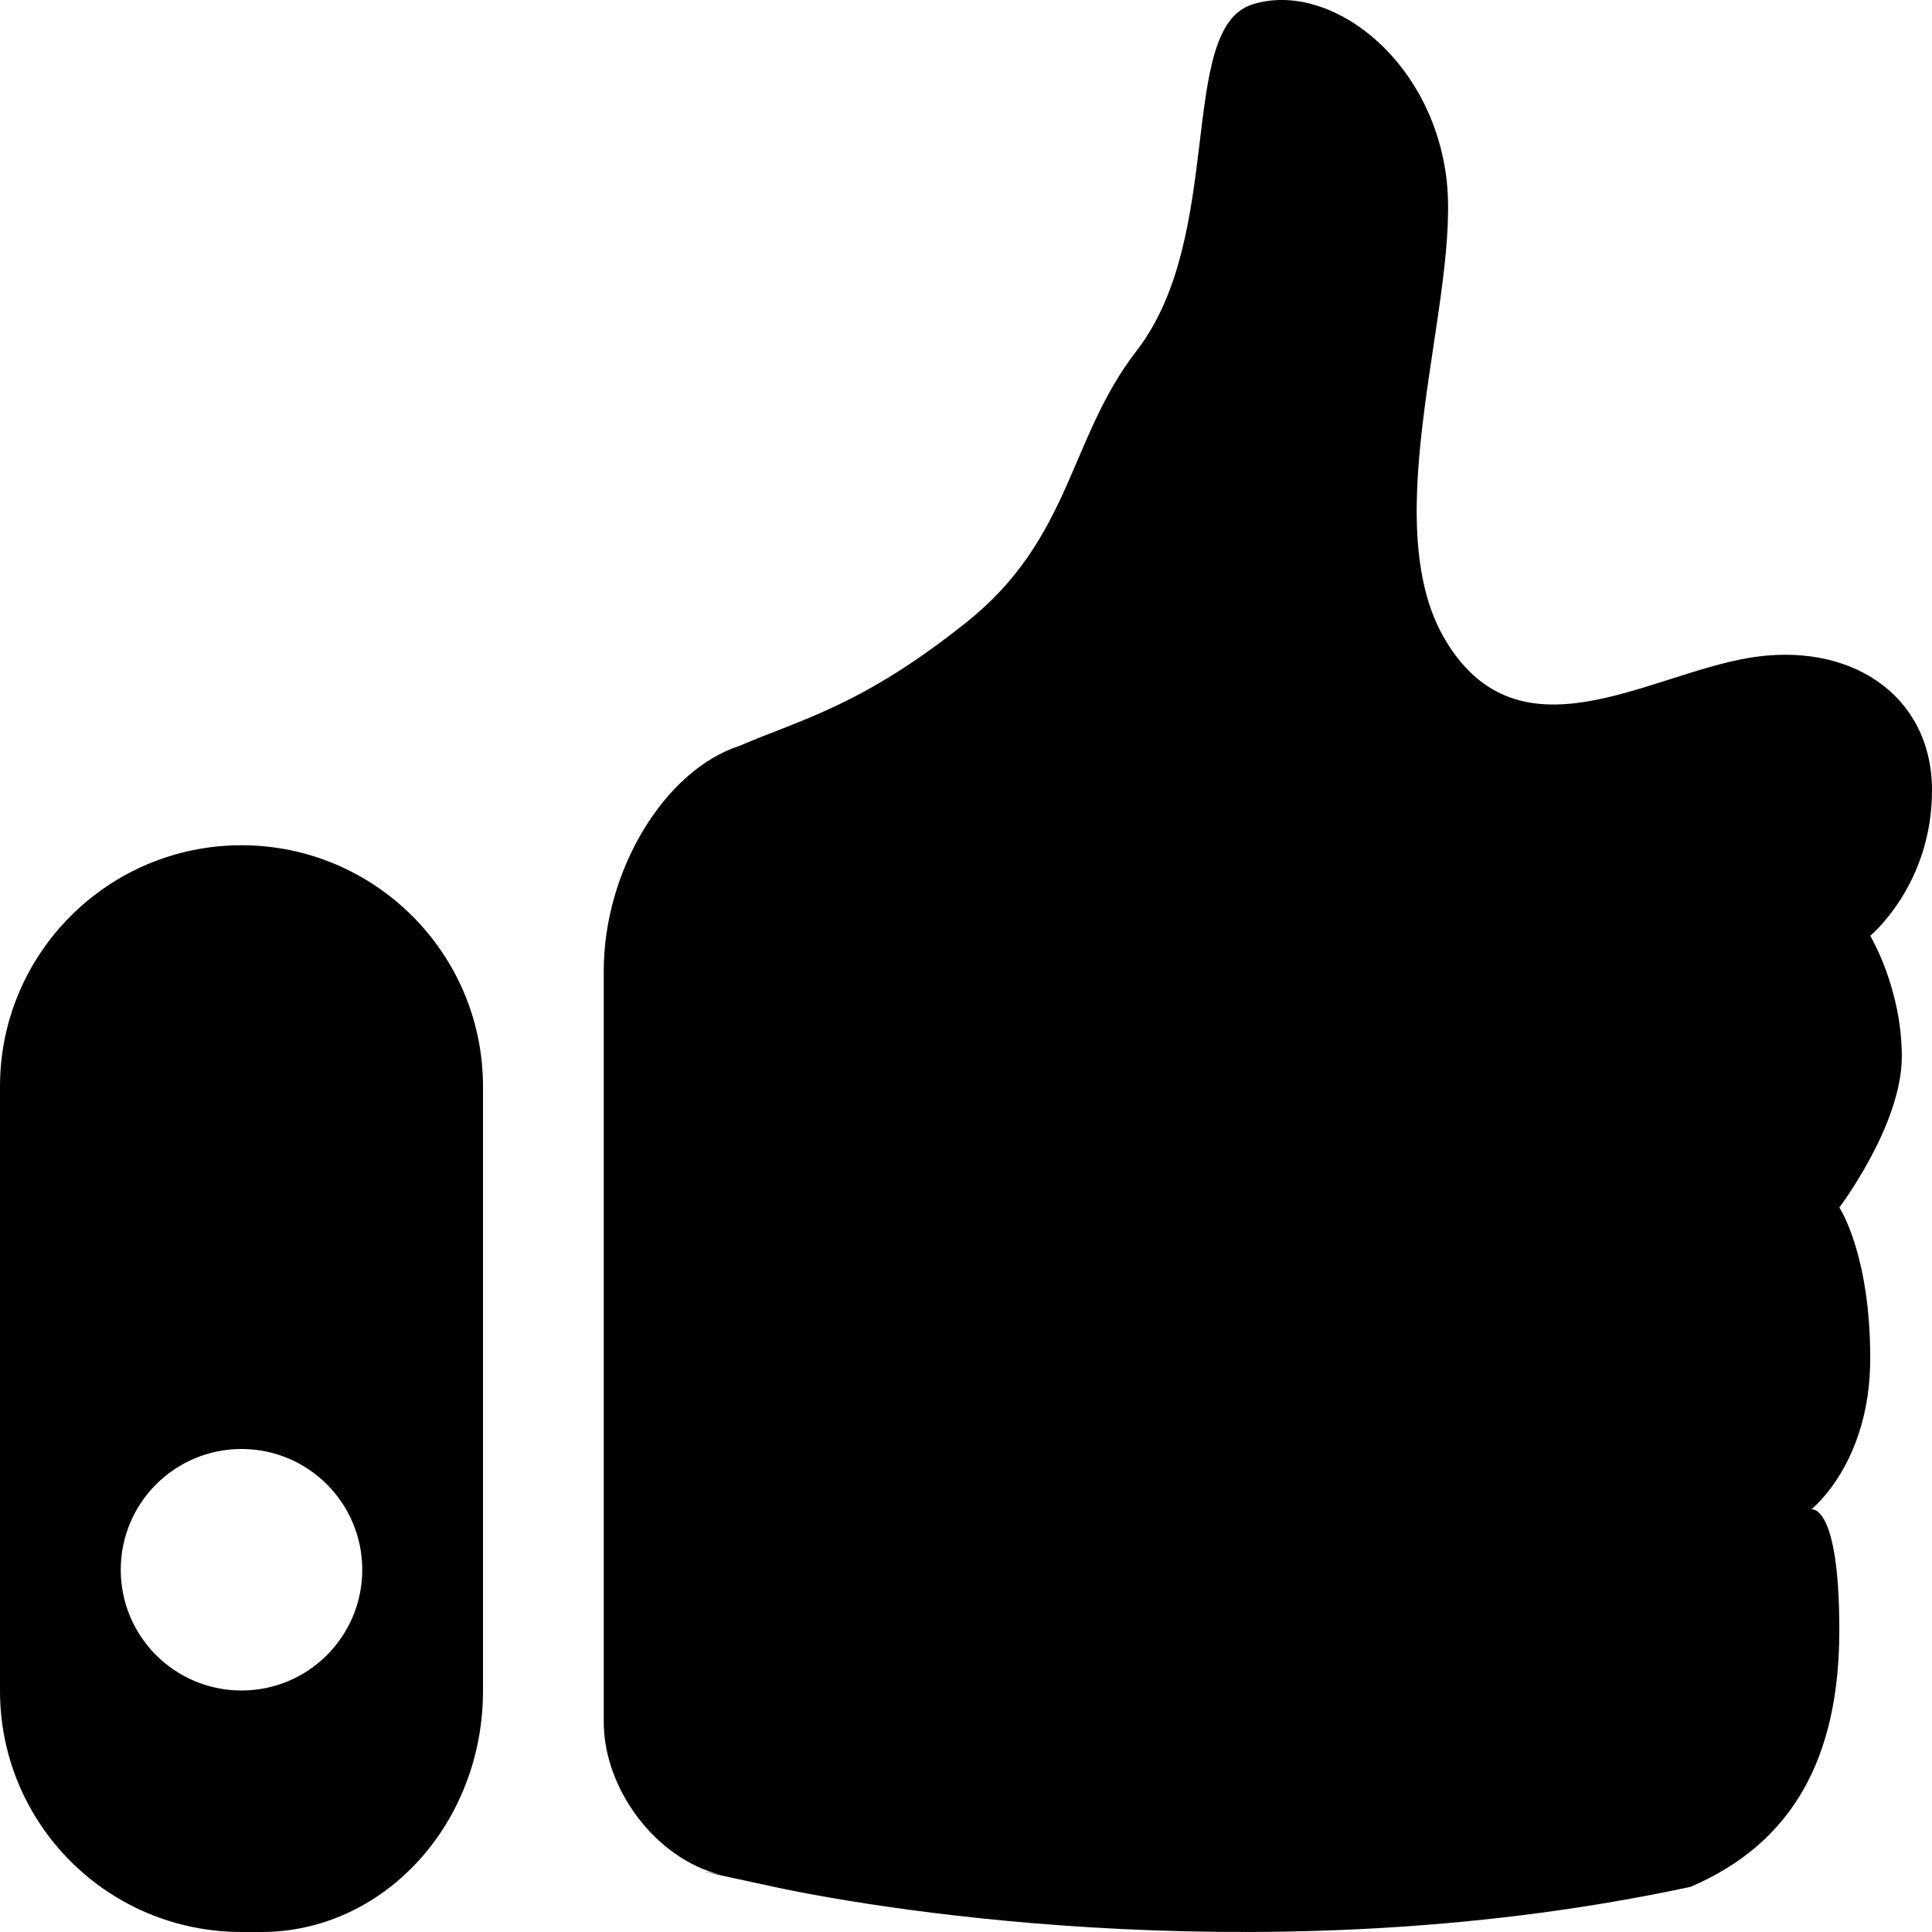 <svg viewBox="0 0 32 32" version="1.1" xmlns="http://www.w3.org/2000/svg"><g fill-rule="evenodd" class="thumbs-up-icon small-icon" id="thumbs-up-small"><path d="M4,14 C1.791,14 0,15.792 0,17.995 L0,28.005 C0,30.211 1.785,32 4.003,32 L4.328,32 C6.356,32 8,30.208 8,28.005 L8,17.995 C8,15.789 6.205,14 4,14 Z M4,28 C5.105,28 6,27.105 6,26 C6,24.895 5.105,24 4,24 C2.895,24 2,24.895 2,26 C2,27.105 2.895,28 4,28 Z" class="cuff"></path><path d="M30.465,20 C30.465,20 31.5,18.634 31.5,17.5 C31.5,16.366 30.977,15.5 30.977,15.5 C30.977,15.5 32.006,14.65 32,13.079 C31.994,11.509 30.64,10.608 28.952,10.899 C27.264,11.19 25.17,12.626 23.951,10.621 C22.732,8.617 24.223,4.893 23.951,2.903 C23.679,0.913 21.981,-0.326 20.738,0.075 C19.494,0.477 20.3,3.905 18.825,5.811 C17.699,7.264 17.752,8.914 16.011,10.304 C14.271,11.694 13.278,11.91 12.251,12.353 C10.563,13.079 12.251,12.353 12.251,12.353 C11.008,12.754 10,14.419 10,16.078 L10,28.523 C10,29.629 10.857,30.78 11.93,31.052 C11.93,31.052 10.887,30.837 12.813,31.251 C14.739,31.666 21.253,32.705 28.004,31.251 C29.692,30.525 30.465,29.117 30.465,27 C30.465,24.883 30,25 30,25 C30,25 30.977,24.238 30.977,22.5 C30.977,20.762 30.465,20 30.465,20 Z" class="hand"></path></g></svg>